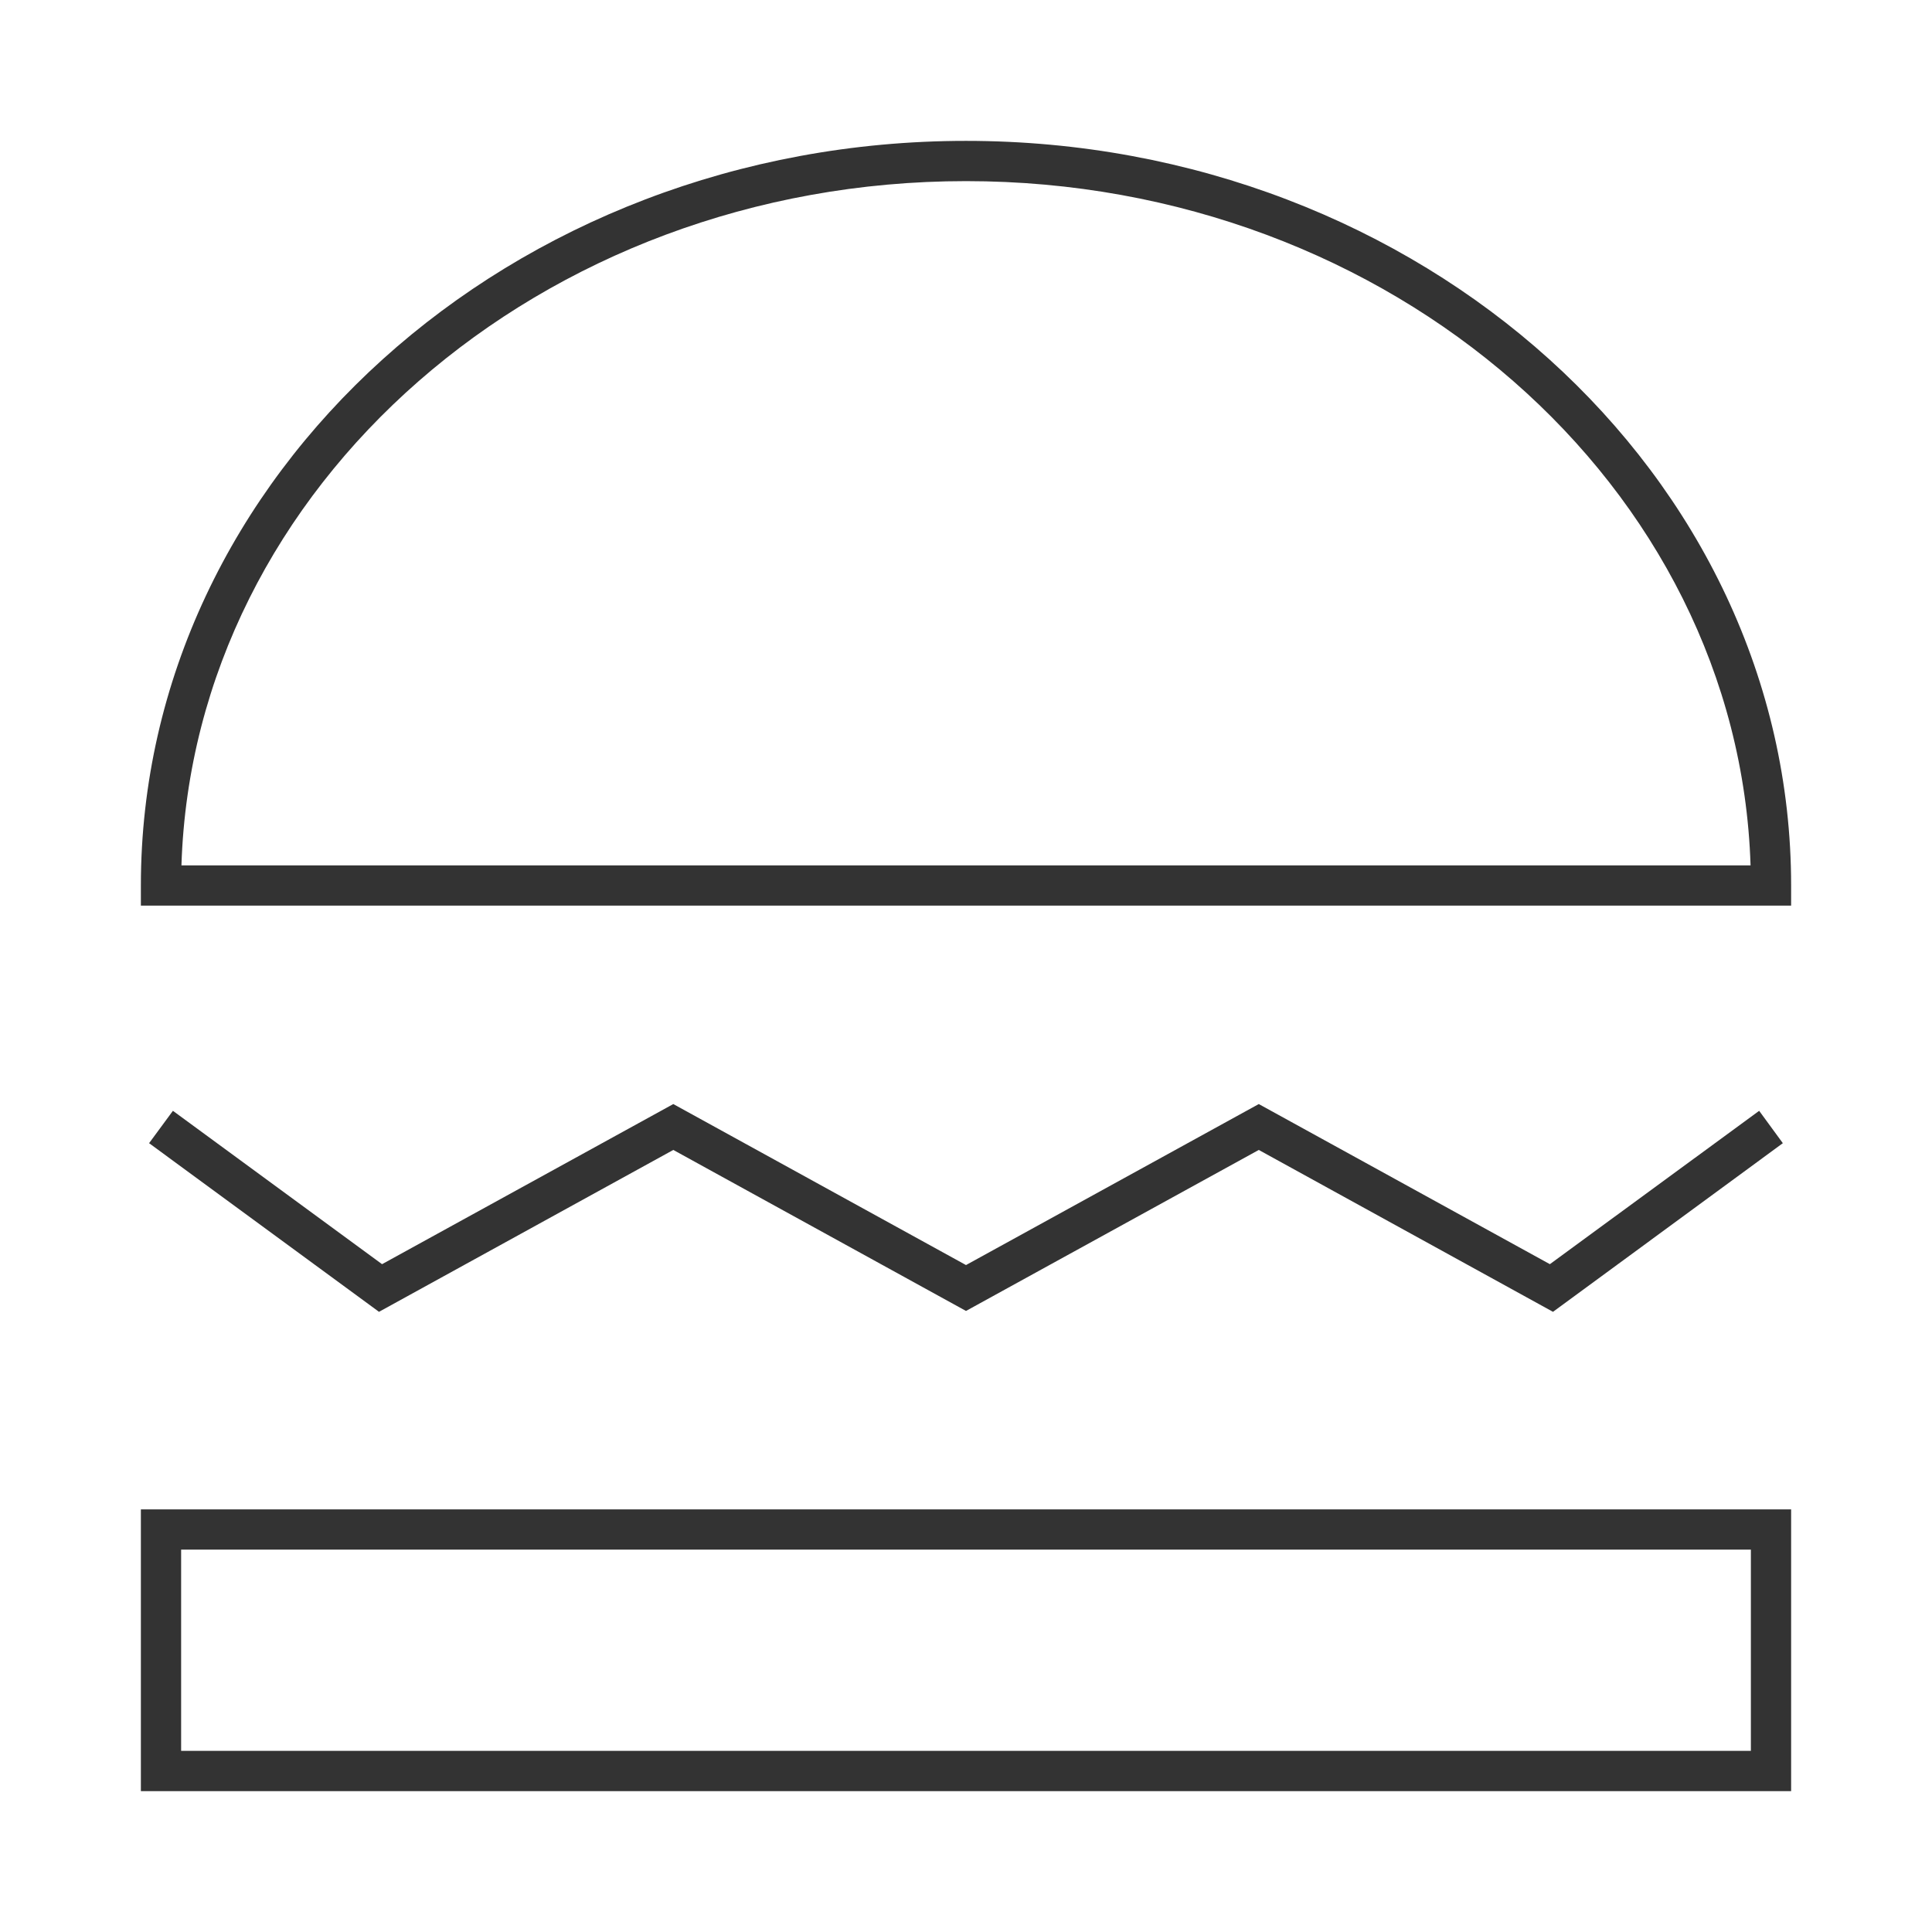 <?xml version="1.0" encoding="iso-8859-1"?>
<svg version="1.1" id="&#x56FE;&#x5C42;_1" xmlns="http://www.w3.org/2000/svg" xmlns:xlink="http://www.w3.org/1999/xlink" x="0px"
	 y="0px" viewBox="0 0 24 24" style="enable-background:new 0 0 24 24;" xml:space="preserve">
<path style="fill:#333333;" d="M22.25,11.25H1.75V11c0-5.101,4.598-9.25,10.25-9.25c5.652,0,10.25,4.149,10.25,9.25V11.25z
	 M2.254,10.75h19.492c-0.148-4.709-4.463-8.5-9.746-8.5S2.402,6.041,2.254,10.75z"/>
<path style="fill:#333333;" d="M22.25,22.25H1.75v-3.5h20.5V22.25z M2.25,21.75h19.5v-2.5H2.25V21.75z"/>
<polygon style="fill:#333333;" points="19.292,16.296 15.637,14.285 12,16.285 8.364,14.285 4.708,16.296 1.852,14.201 
	2.148,13.799 4.746,15.704 8.364,13.715 12,15.715 15.637,13.715 19.253,15.704 21.853,13.799 22.147,14.201 "/>
</svg>







